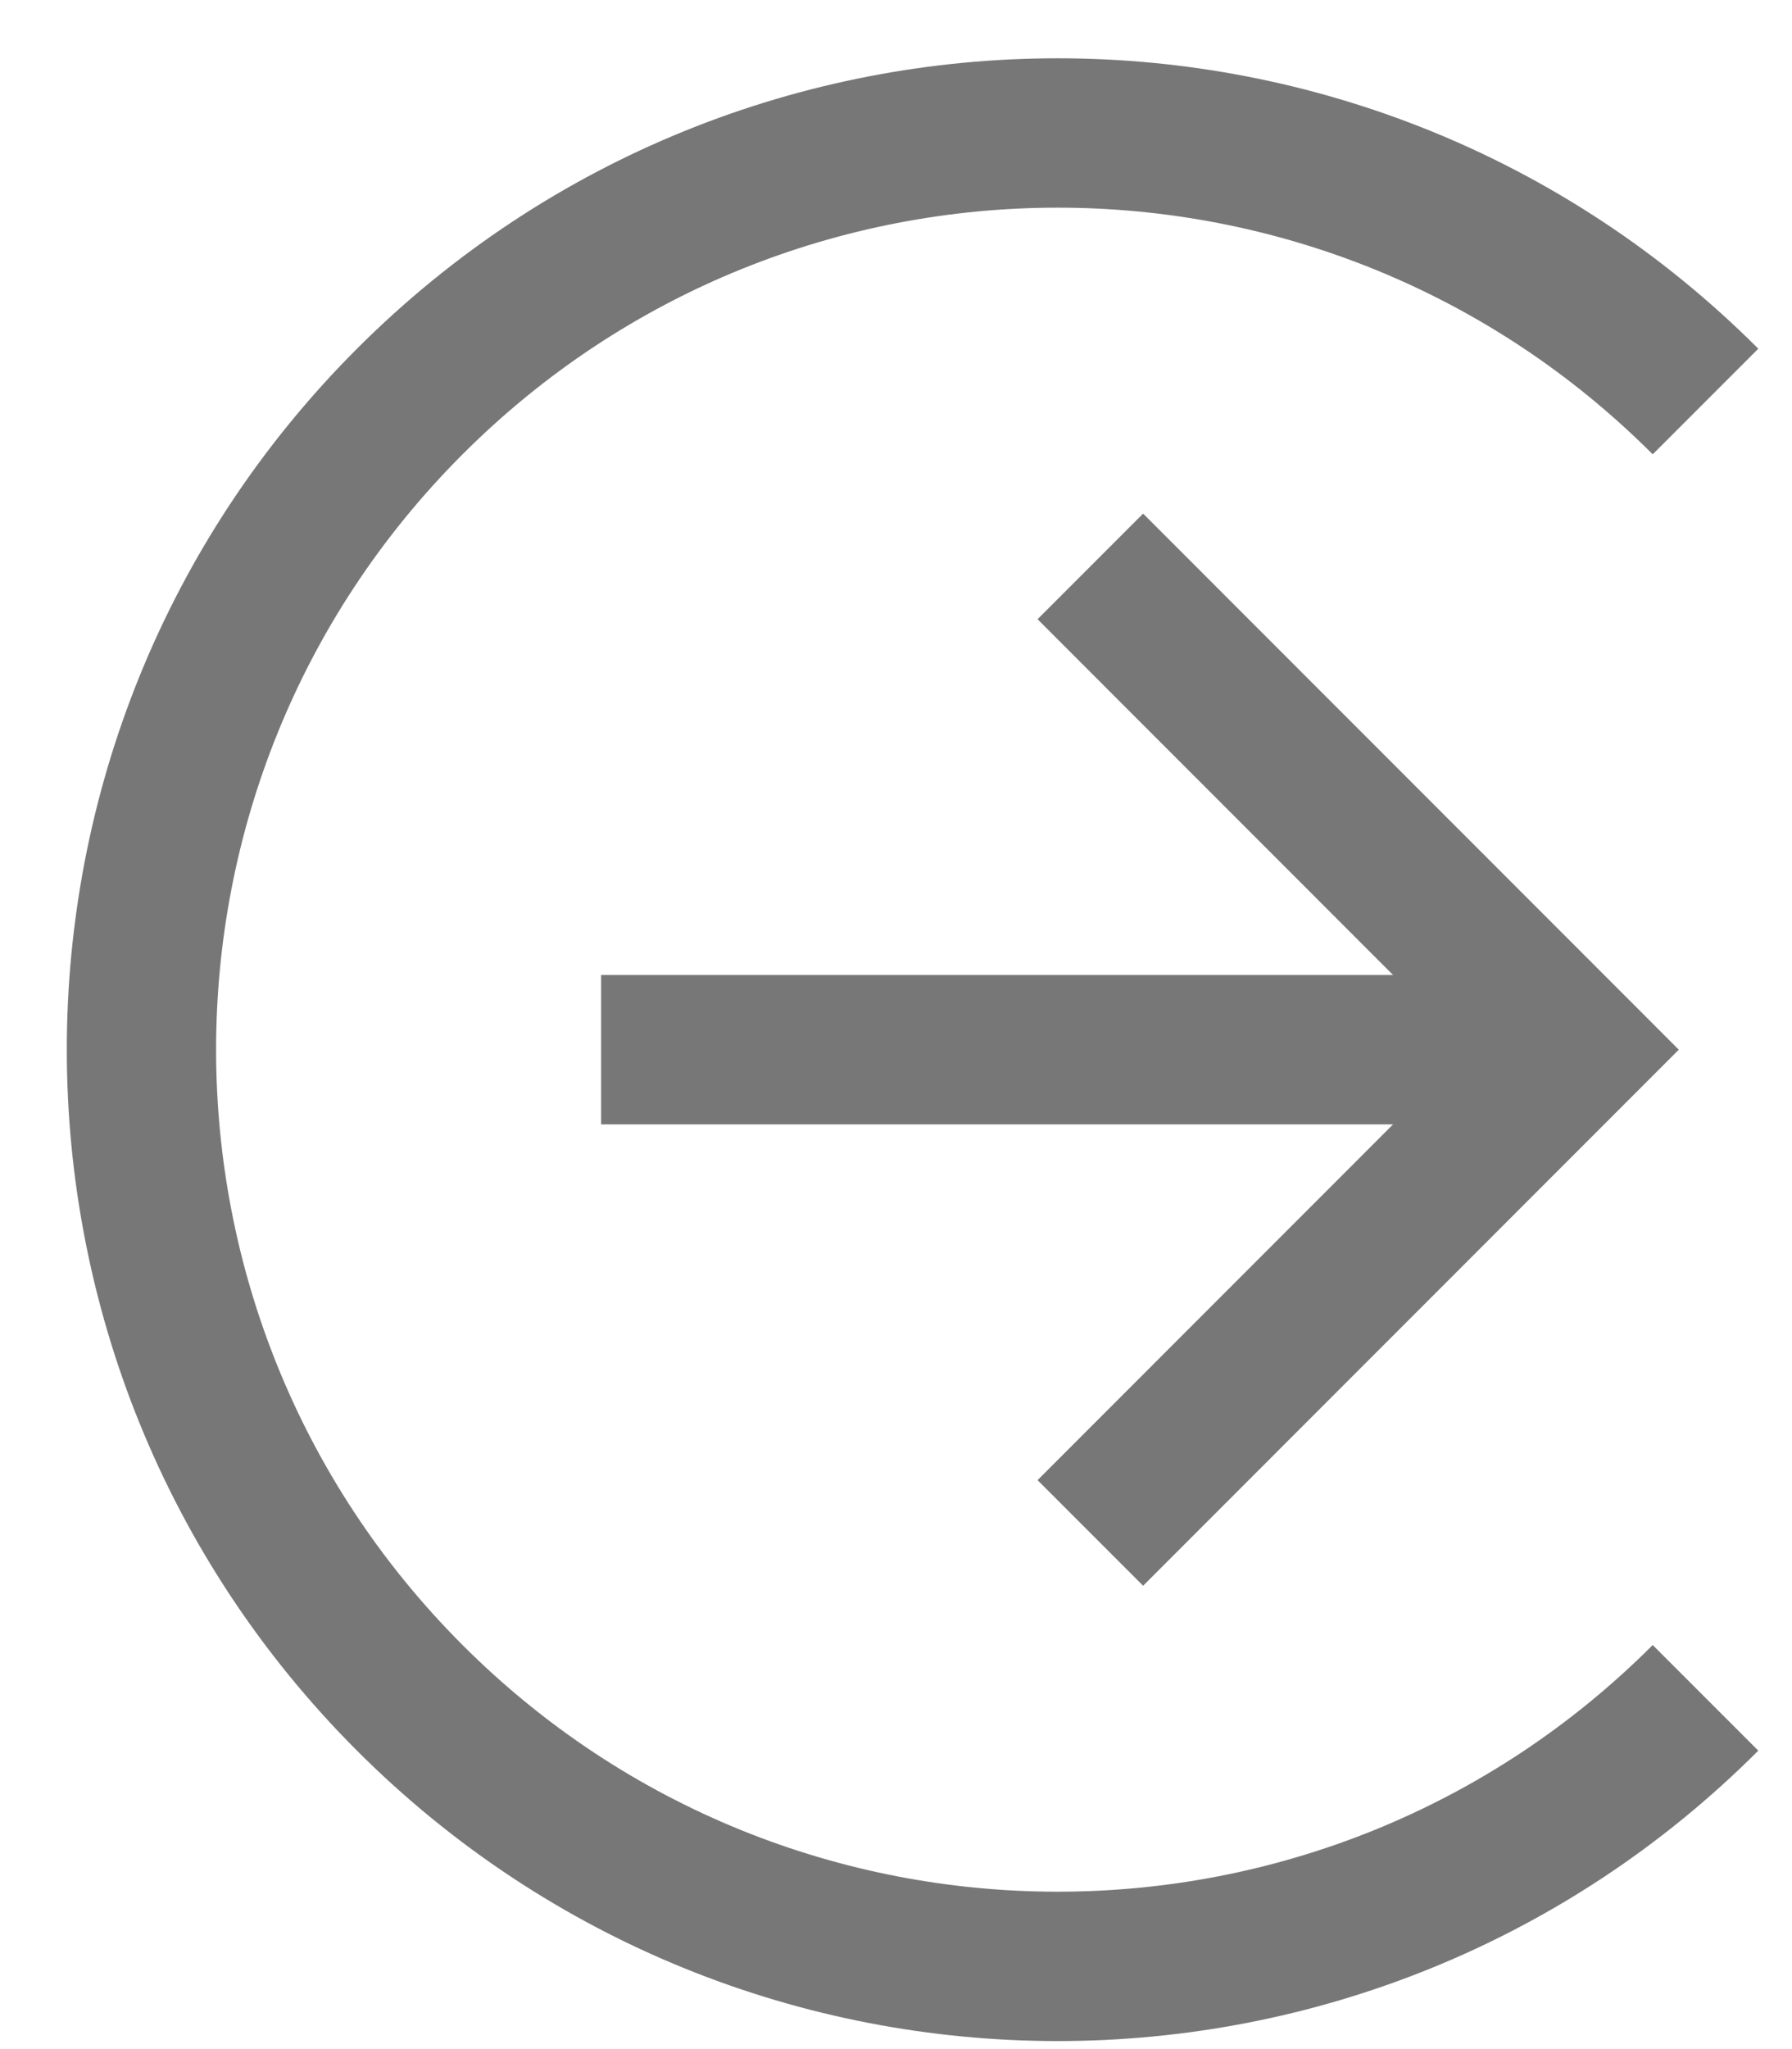 <svg class="mr-05" width="14" height="16" viewBox="0 0 16 19" fill="none" xmlns="http://www.w3.org/2000/svg">
    <path d="M9.803 5.252L14.283 9.733L9.803 14.214" stroke="#777" stroke-width="1.385"></path>
    <path d="M14.264 9.733H5.264" stroke="#777" stroke-width="1.385"></path>
    <path d="M15.51 15.743C12.191 19.063 6.809 19.063 3.489 15.743C0.17 12.424 0.17 7.042 3.489 3.723C6.809 0.403 12.191 0.403 15.51 3.723" stroke="#777" stroke-width="1.385"></path>
</svg>